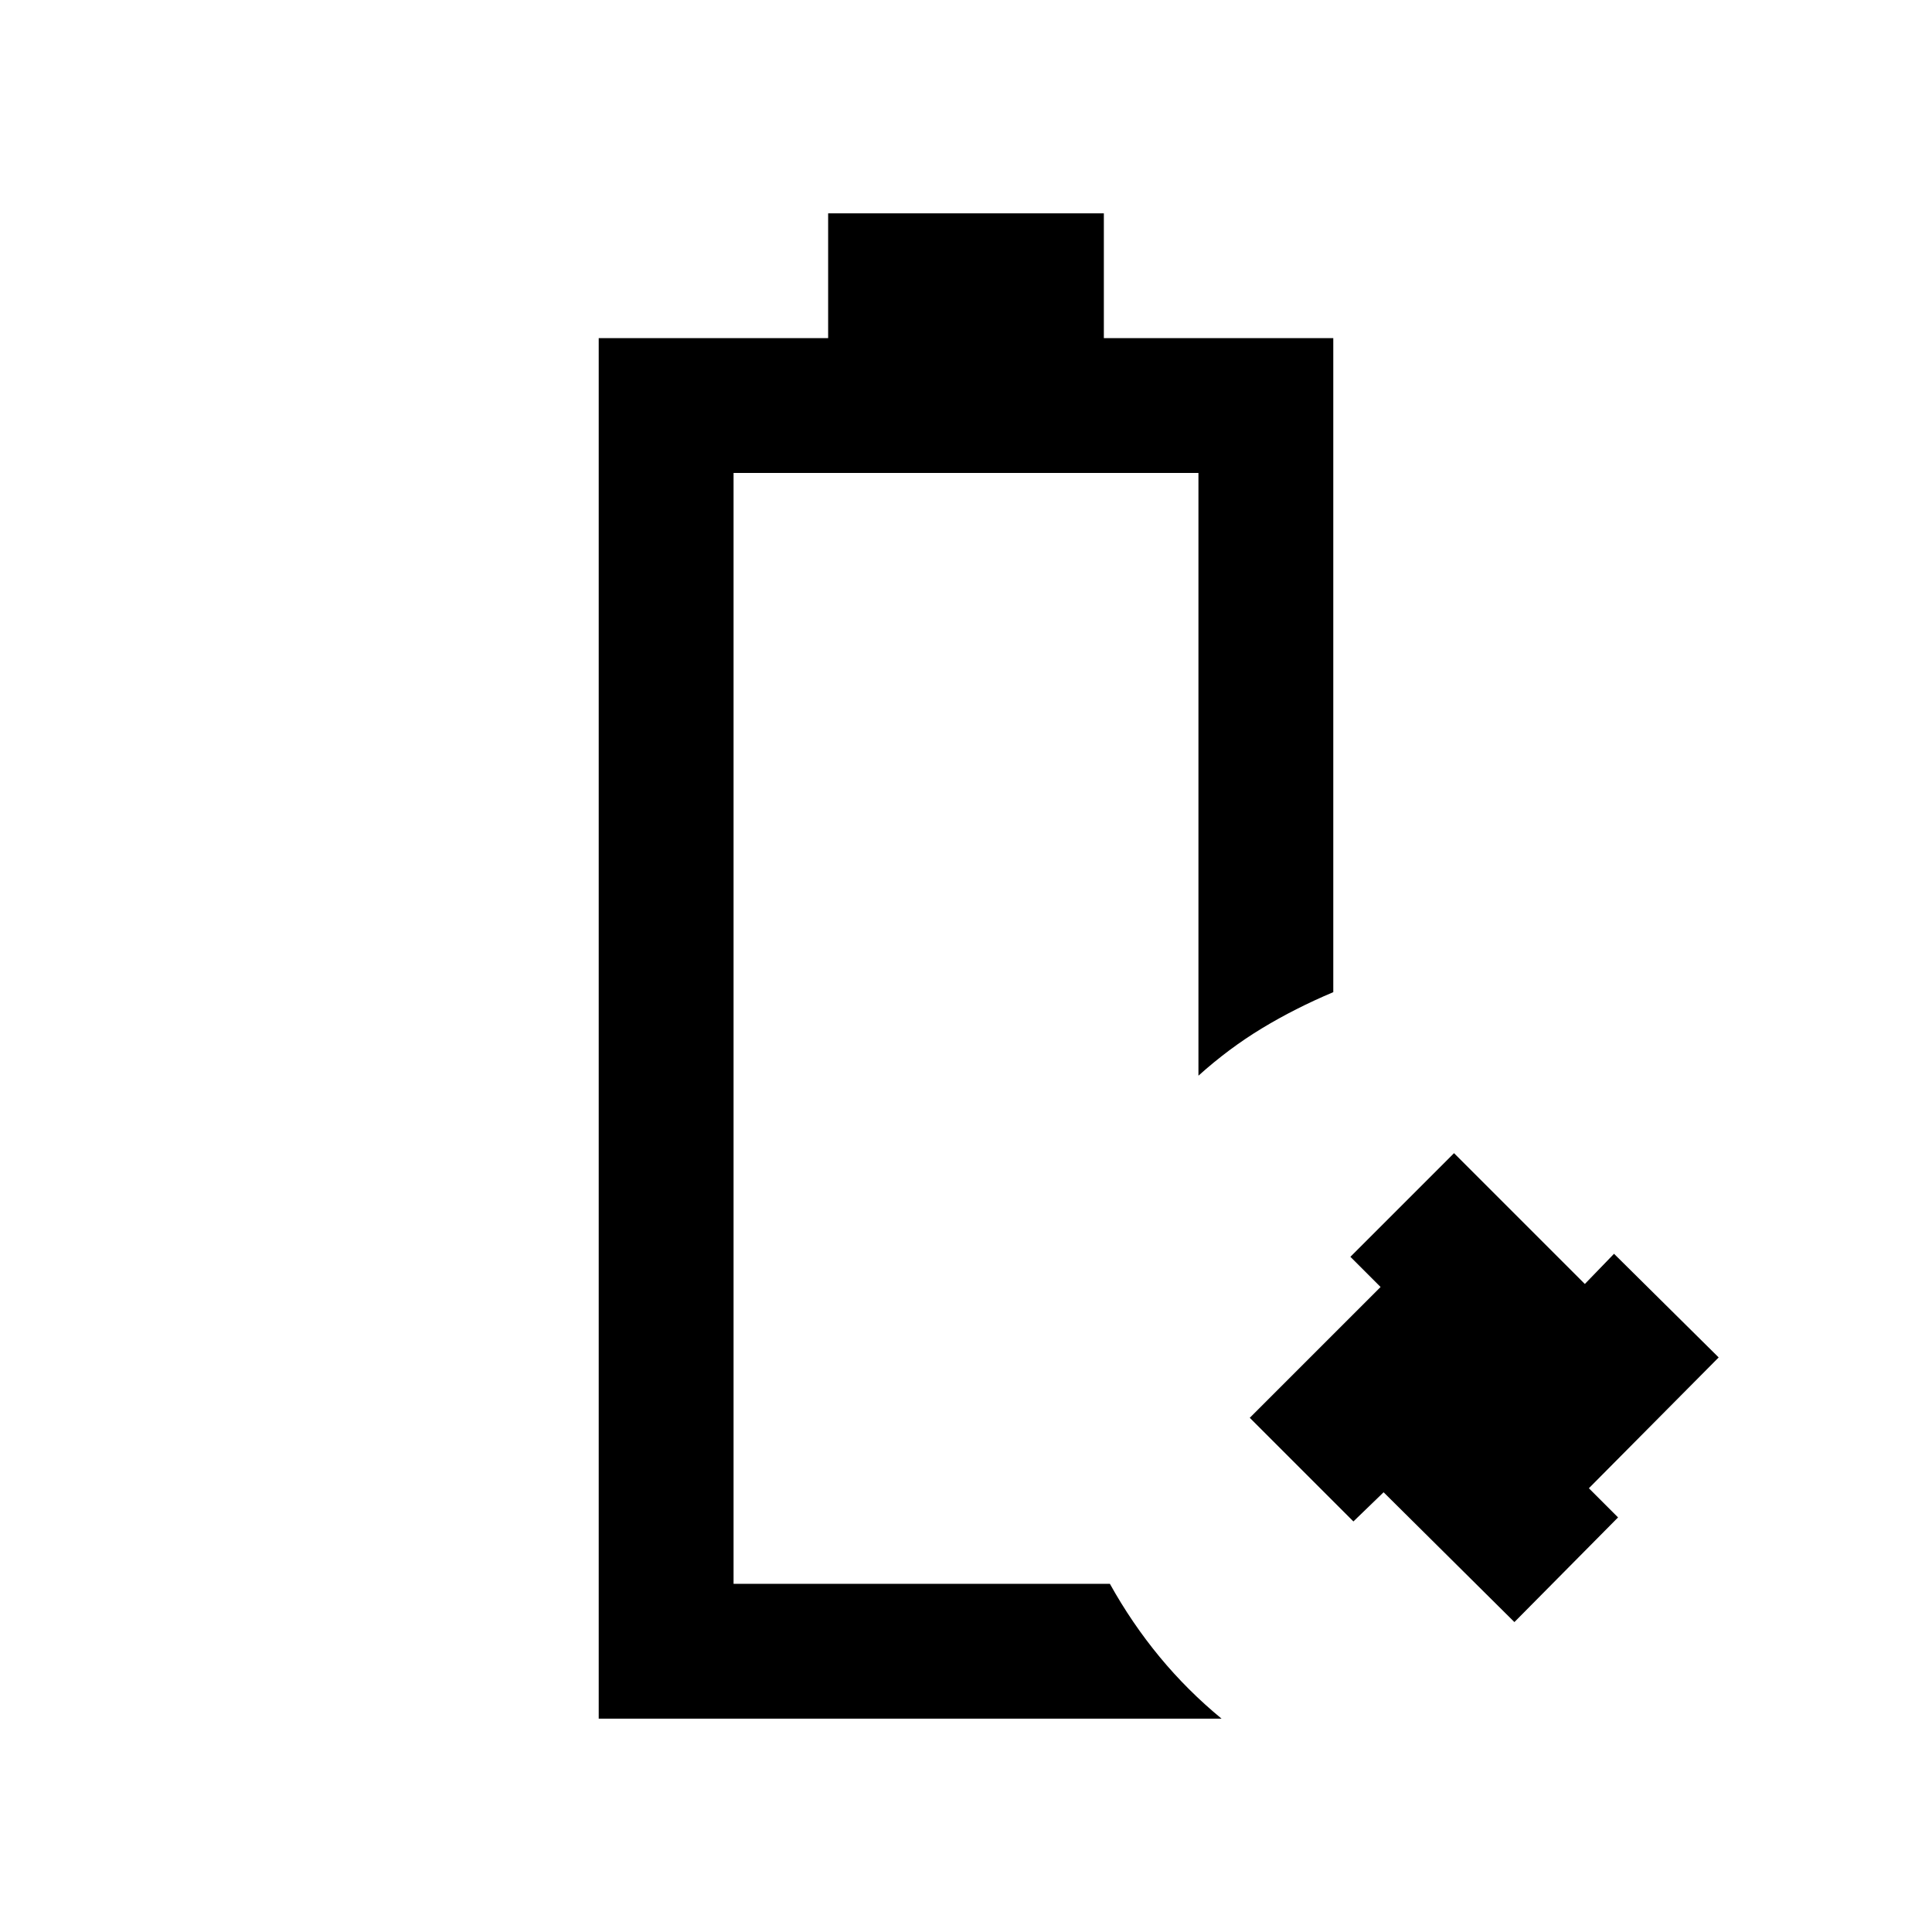 <svg xmlns="http://www.w3.org/2000/svg" height="20" viewBox="0 -960 960 960" width="20"><path d="M297.5-106v-686h114v-62h137v62h114v325q-19 8-35.5 18t-31.5 23.5V-725h-231v552h187q10.9 19.58 24.7 36.29Q590-120 607-106H297.5Zm67-67Zm388 19-65-64.5-15 14.5-51.5-51.5 65-65-15-15 51.5-51.5 65 65 14.5-15 52 51.5-64.5 65L804-206l-51.5 52Z"/></svg>